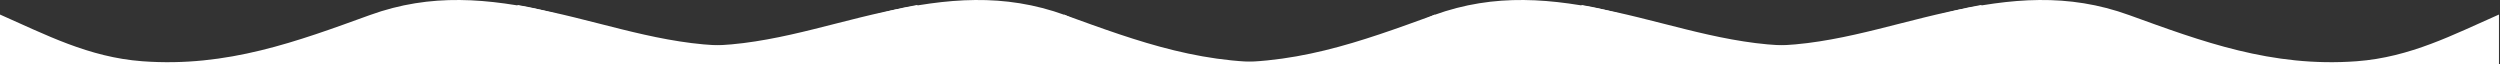 <svg width="1203" height="31" viewBox="0 0 1203 31" fill="none" xmlns="http://www.w3.org/2000/svg">
<rect x="0" y="0" width="1203" height="31" fill="#333333" stroke="none"/>
<path d="M690.5 6.994C668.681 16.585 647.869 27.558 622.018 29.474C581.103 32.511 547.368 19.871 512.589 7.276C483.004 -3.452 455.71 -0.866 425.438 5.724C395.318 12.291 366.064 22.93 334.315 21.918C295.615 20.681 286.096 8.963 249 2.373C249 36.926 249 4.426 249 30.925C269.5 30.925 578 30.925 690.5 30.925C690.5 2.18 690.5 29.474 690.5 6.994Z" fill="white"/>
<path d="M1202.5 6.994C1180.68 16.585 1159.87 27.558 1134.02 29.474C1093.1 32.511 1059.37 19.871 1024.59 7.276C995.004 -3.452 967.71 -0.866 937.438 5.724C907.318 12.291 878.064 22.93 846.315 21.918C807.615 20.681 798.096 8.963 761 2.373C761 36.926 761 4.426 761 30.925C781.5 30.925 1090 30.925 1202.5 30.925C1202.5 2.18 1202.5 29.474 1202.5 6.994Z" fill="white"/>
<path d="M512 6.994C533.819 16.585 554.631 27.558 580.482 29.474C621.397 32.511 655.132 19.871 689.911 7.276C719.496 -3.452 746.79 -0.866 777.062 5.724C807.182 12.291 836.436 22.93 868.185 21.918C906.885 20.681 916.404 8.963 953.5 2.373C953.5 36.926 953.5 4.426 953.5 30.925C933 30.925 624.5 30.925 512 30.925C512 2.18 512 29.474 512 6.994Z" fill="white"/>
<path d="M-6.11476e-07 6.994C21.819 16.585 42.631 27.558 68.482 29.474C109.397 32.511 143.132 19.871 177.911 7.276C207.496 -3.452 234.79 -0.866 265.062 5.724C295.182 12.291 324.436 22.93 356.185 21.918C394.885 20.681 404.404 8.963 441.5 2.373C441.5 36.926 441.5 4.426 441.5 30.925C421 30.925 112.5 30.925 -2.7036e-06 30.925C-1.90553e-07 2.18 -2.57674e-06 29.474 -6.11476e-07 6.994Z" fill="white"/>
</svg>
